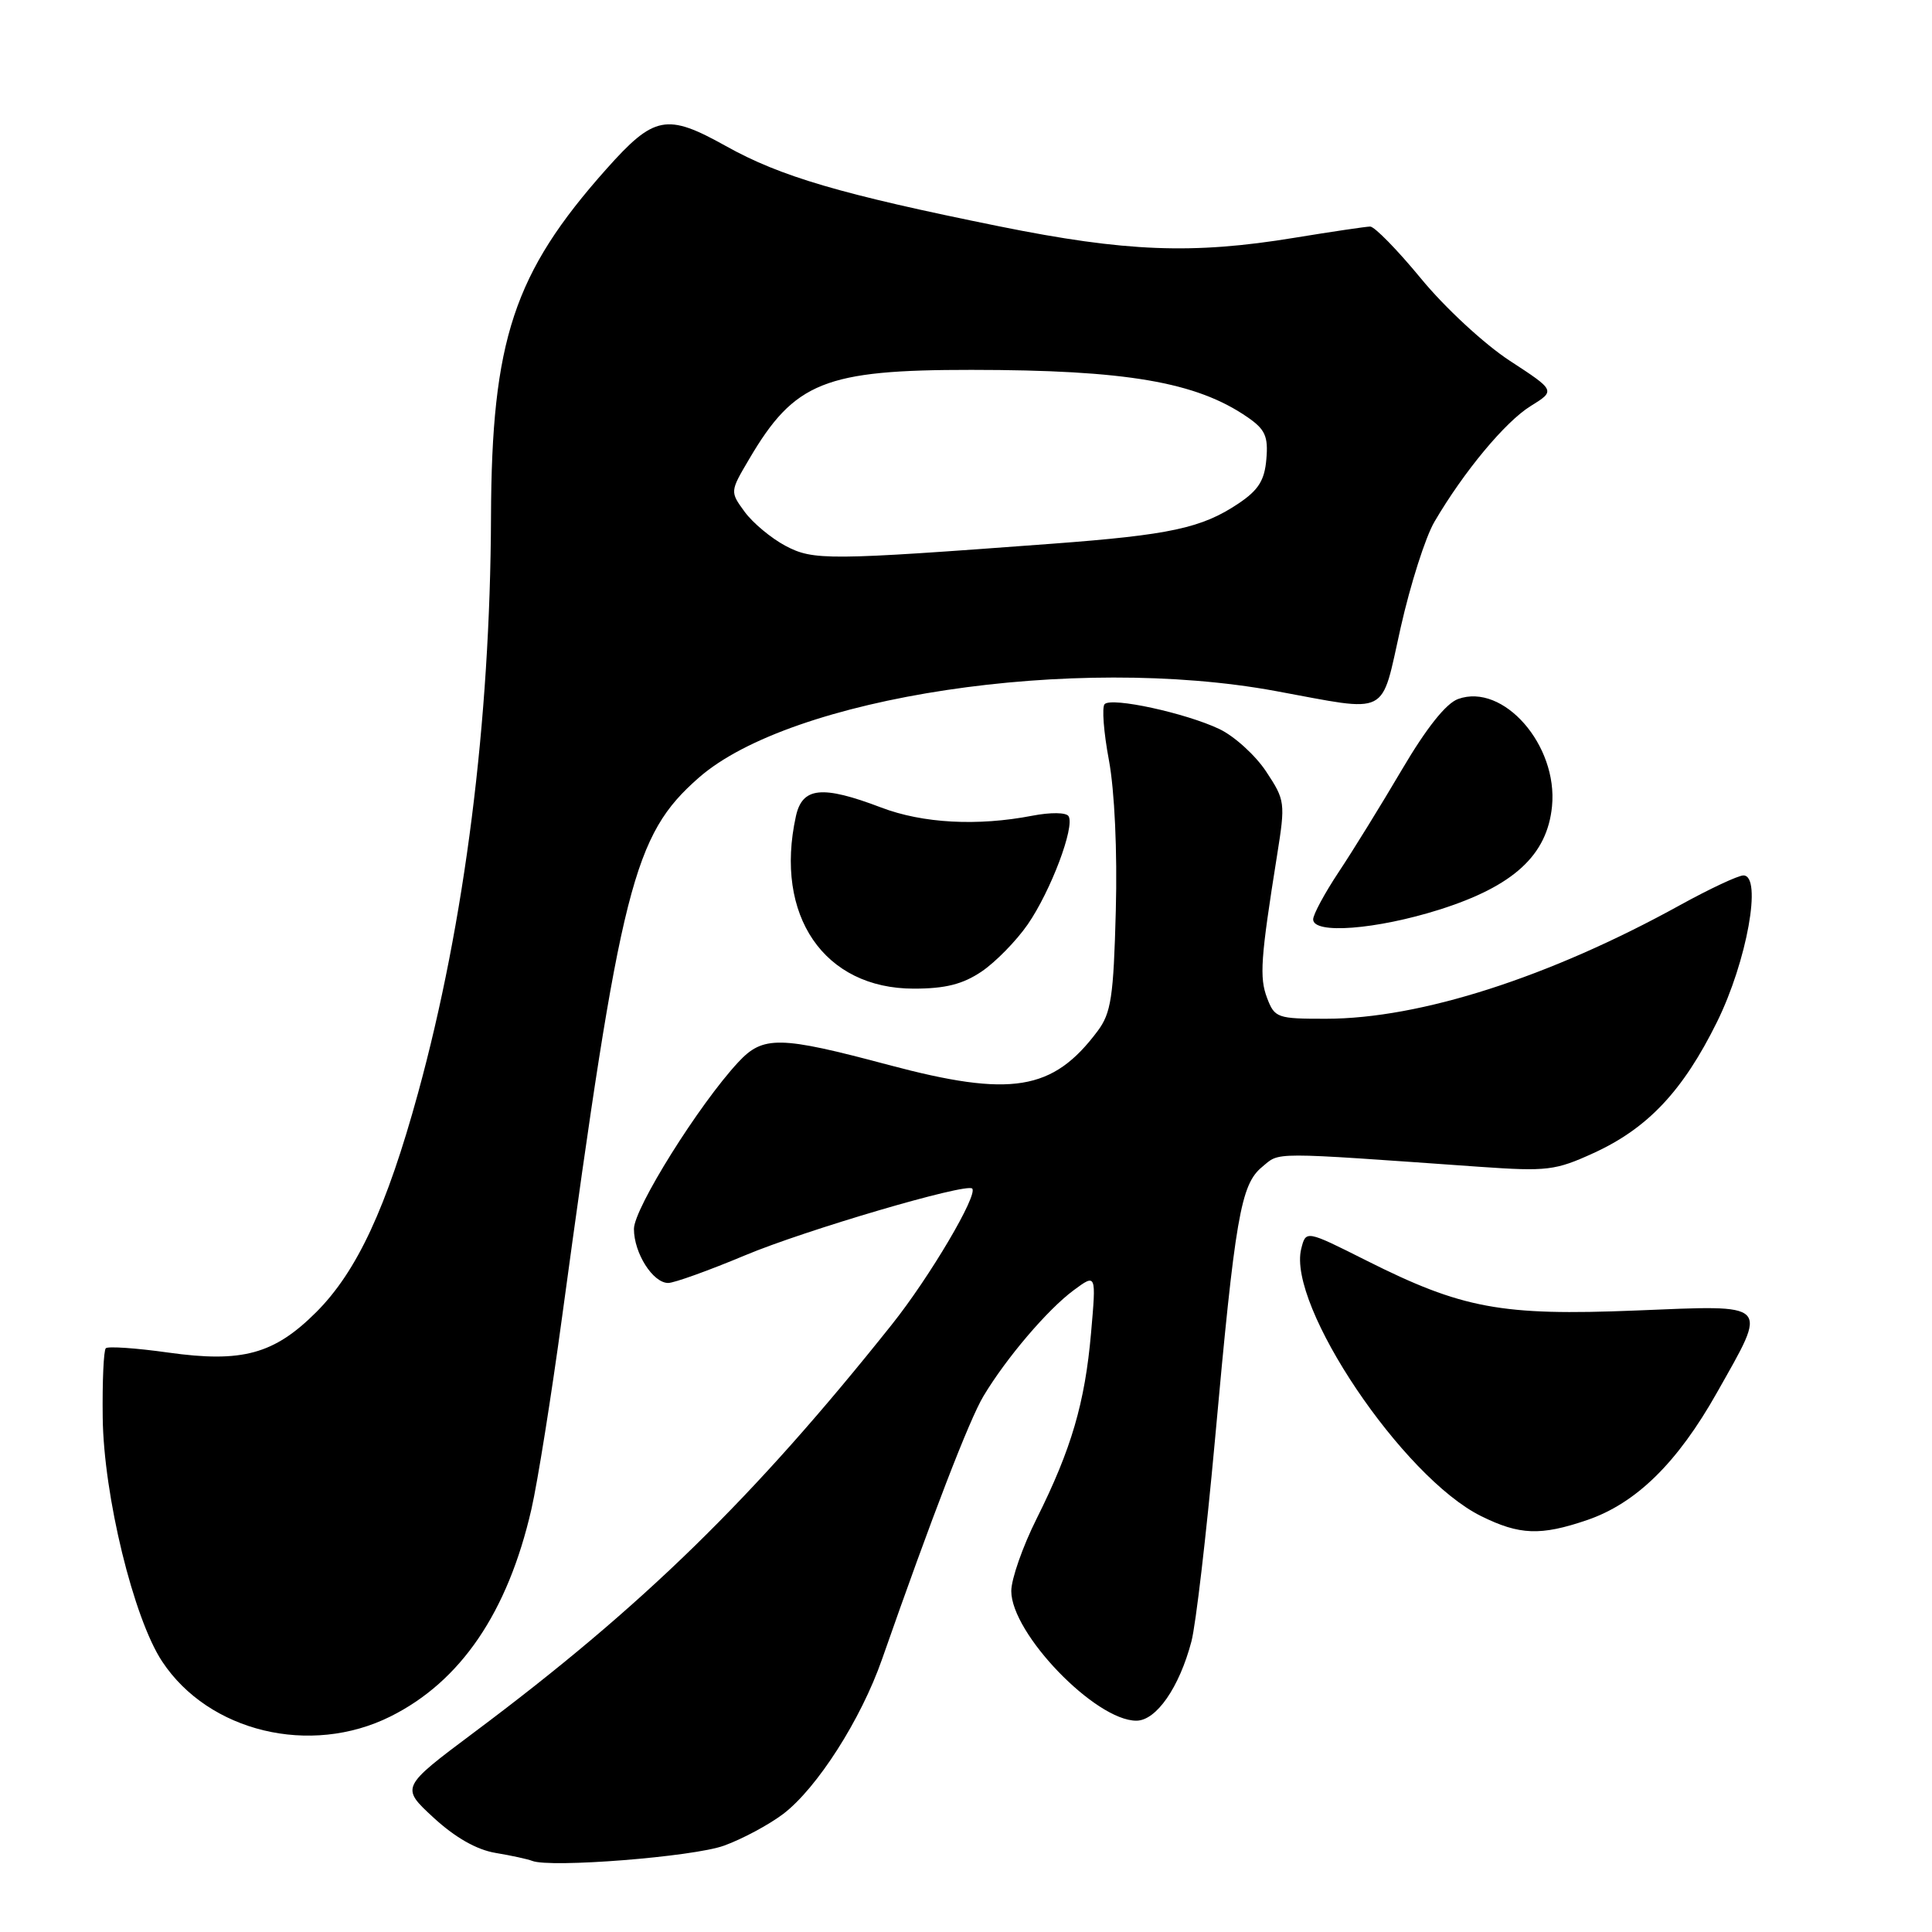 <?xml version="1.0" encoding="UTF-8" standalone="no"?>
<!DOCTYPE svg PUBLIC "-//W3C//DTD SVG 1.1//EN" "http://www.w3.org/Graphics/SVG/1.1/DTD/svg11.dtd" >
<svg xmlns="http://www.w3.org/2000/svg" xmlns:xlink="http://www.w3.org/1999/xlink" version="1.1" viewBox="0 0 256 256">
 <g >
 <path fill="currentColor"
d=" M 95.93 244.56 C 98.37 243.68 101.90 241.78 103.79 240.35 C 108.28 236.92 114.09 227.83 116.87 219.87 C 123.45 201.06 128.44 188.11 130.31 185.00 C 133.33 179.95 138.82 173.51 142.27 170.96 C 145.26 168.75 145.26 168.75 144.57 176.62 C 143.76 185.88 141.97 192.00 137.36 201.23 C 135.51 204.92 134.00 209.24 134.00 210.82 C 134.00 216.45 145.14 228.00 150.57 228.00 C 153.21 228.00 156.26 223.61 157.87 217.50 C 158.45 215.30 159.84 203.38 160.97 191.00 C 163.66 161.26 164.40 156.96 167.23 154.63 C 169.66 152.62 167.93 152.62 196.10 154.61 C 205.00 155.23 206.10 155.10 211.17 152.78 C 218.34 149.50 223.00 144.55 227.51 135.42 C 231.48 127.38 233.53 116.00 231.01 116.00 C 230.32 116.00 226.54 117.77 222.62 119.93 C 205.32 129.48 188.20 134.98 175.73 134.99 C 169.25 135.00 168.90 134.88 167.90 132.25 C 166.86 129.52 167.03 127.05 169.22 113.32 C 170.33 106.36 170.29 106.04 167.77 102.23 C 166.35 100.08 163.55 97.54 161.57 96.60 C 157.11 94.48 147.31 92.35 146.37 93.30 C 145.99 93.68 146.24 97.03 146.94 100.74 C 147.69 104.80 148.06 112.77 147.85 120.68 C 147.55 132.10 147.23 134.23 145.44 136.62 C 139.51 144.55 134.00 145.44 117.75 141.11 C 103.29 137.25 101.11 137.21 97.82 140.75 C 92.63 146.33 84.00 160.12 84.00 162.84 C 84.00 166.04 86.51 170.00 88.54 170.00 C 89.33 170.00 93.92 168.35 98.74 166.33 C 106.68 163.00 128.05 156.72 128.82 157.49 C 129.63 158.30 123.19 169.22 118.18 175.50 C 99.85 198.51 85.17 212.85 62.79 229.57 C 53.09 236.83 53.09 236.83 57.45 240.85 C 60.31 243.48 63.15 245.10 65.66 245.52 C 67.77 245.87 69.95 246.35 70.50 246.57 C 72.87 247.54 91.86 246.04 95.93 244.56 Z  M 51.74 227.44 C 61.05 222.80 67.27 213.66 70.41 200.00 C 71.23 196.43 73.06 184.95 74.48 174.50 C 82.27 117.20 83.93 110.66 92.58 103.06 C 104.83 92.31 142.32 86.66 169.00 91.56 C 184.35 94.38 182.90 95.12 185.60 83.14 C 186.88 77.44 188.89 71.14 190.07 69.14 C 193.95 62.51 199.45 55.89 202.81 53.81 C 206.12 51.76 206.12 51.76 200.05 47.80 C 196.67 45.59 191.45 40.76 188.29 36.91 C 185.16 33.11 182.13 30.01 181.55 30.02 C 180.97 30.03 176.45 30.70 171.50 31.51 C 158.04 33.72 149.18 33.38 132.41 29.99 C 111.40 25.74 103.43 23.40 96.18 19.35 C 88.33 14.97 86.68 15.29 80.33 22.42 C 68.08 36.19 65.14 45.04 65.06 68.50 C 64.96 95.60 61.59 122.21 55.40 144.81 C 51.23 160.02 47.31 168.46 41.90 173.87 C 36.32 179.44 32.09 180.60 22.28 179.22 C 18.02 178.62 14.30 178.37 14.02 178.65 C 13.73 178.94 13.55 183.07 13.61 187.83 C 13.73 198.17 17.70 214.44 21.49 220.16 C 27.66 229.49 41.13 232.73 51.74 227.44 Z  M 210.29 201.42 C 216.79 199.20 222.27 193.83 227.51 184.52 C 234.32 172.44 234.79 172.92 216.75 173.65 C 198.92 174.37 193.76 173.41 181.06 167.03 C 173.04 163.00 173.04 163.00 172.42 165.47 C 170.54 172.96 185.88 195.76 196.25 200.89 C 201.34 203.41 204.13 203.52 210.29 201.42 Z  M 130.06 128.74 C 131.91 127.49 134.66 124.68 136.18 122.49 C 139.23 118.07 142.45 109.54 141.59 108.15 C 141.28 107.64 139.20 107.62 136.77 108.09 C 129.52 109.49 122.27 109.10 116.76 107.00 C 108.92 104.02 106.31 104.29 105.46 108.16 C 102.57 121.32 109.19 131.00 121.08 131.00 C 125.27 131.00 127.56 130.42 130.06 128.74 Z  M 190.73 120.53 C 200.55 117.42 205.01 113.33 205.65 106.84 C 206.45 98.75 199.20 90.46 193.21 92.62 C 191.61 93.19 189.01 96.46 185.75 102.00 C 183.00 106.67 179.23 112.78 177.37 115.57 C 175.52 118.36 174.00 121.18 174.00 121.82 C 174.00 123.82 182.37 123.17 190.73 120.53 Z  M 104.07 72.32 C 102.19 71.32 99.76 69.30 98.68 67.83 C 96.72 65.15 96.72 65.15 99.27 60.83 C 105.27 50.61 109.30 49.00 128.72 49.01 C 149.23 49.02 158.53 50.61 165.30 55.28 C 167.64 56.89 168.06 57.82 167.80 60.82 C 167.57 63.64 166.76 64.94 164.10 66.72 C 159.25 69.97 155.06 70.88 139.37 72.05 C 109.63 74.27 107.78 74.28 104.07 72.32 Z "/>
</g>
</svg>